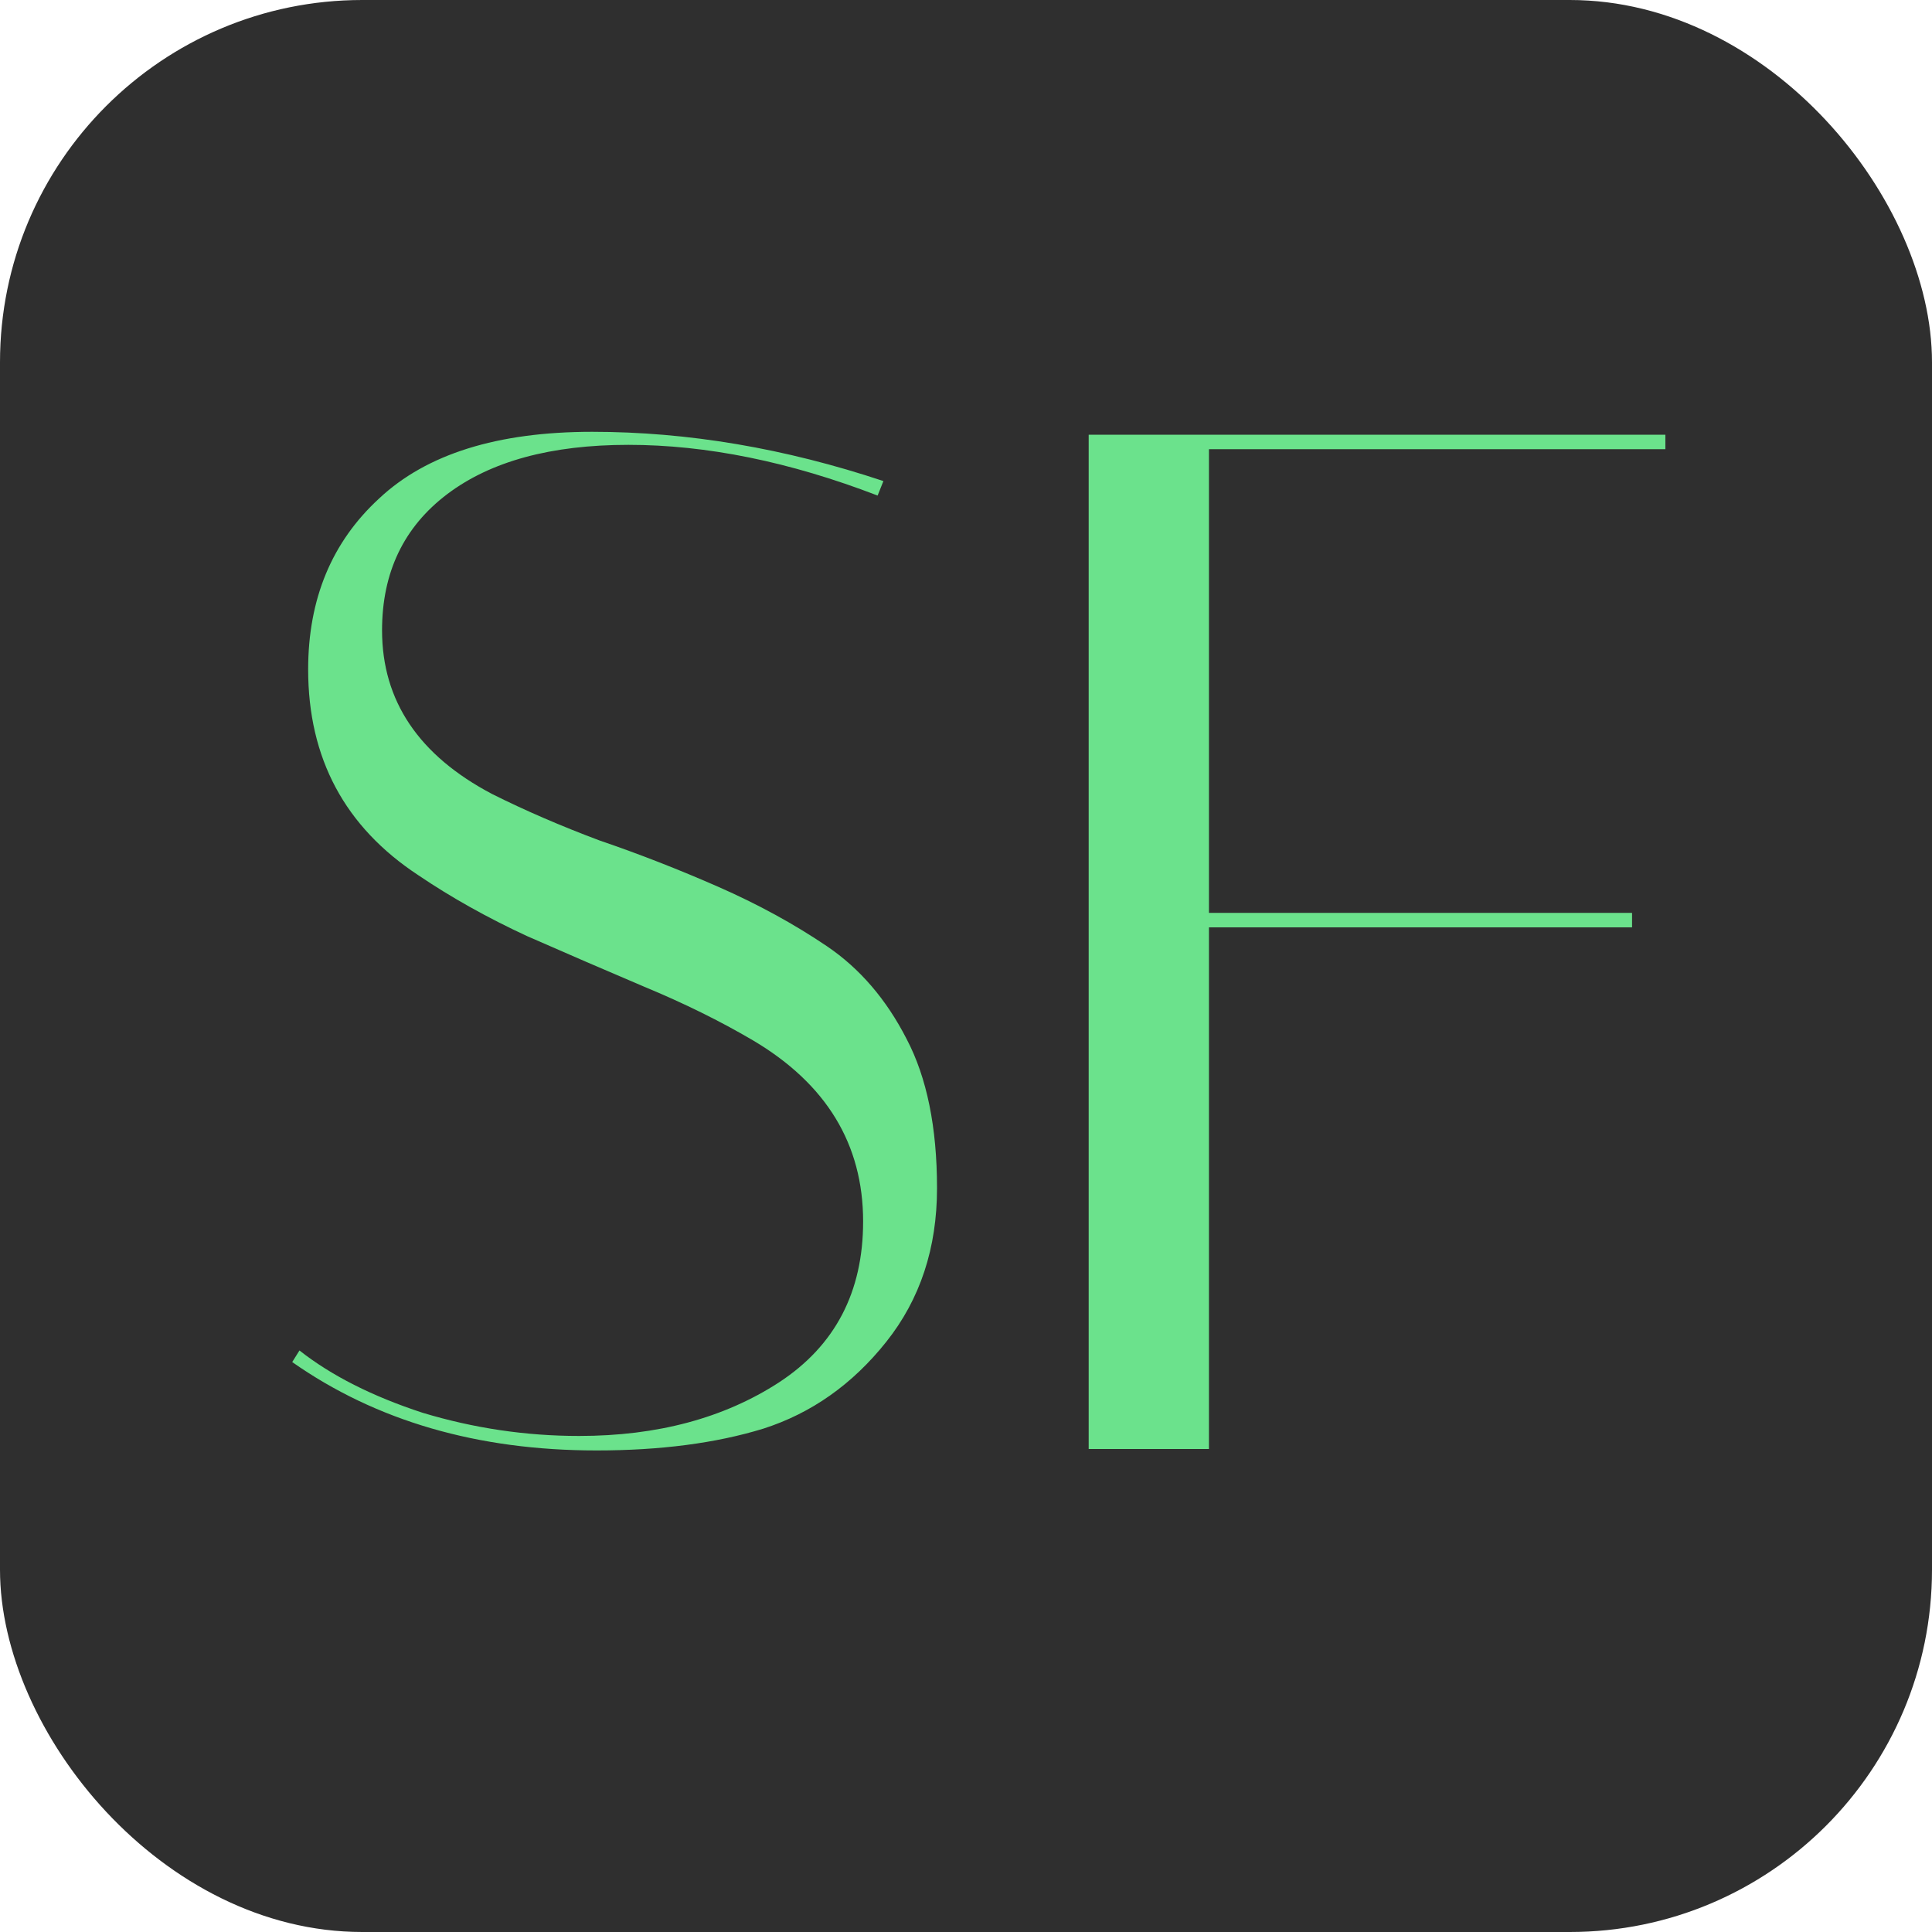 <svg width="16" height="16" viewBox="0 0 16 16" fill="none" xmlns="http://www.w3.org/2000/svg">
<rect width="16" height="16" rx="3" fill="#2F2F2F"/>
<path d="M7.268 4.104C6.54 3.824 5.852 3.684 5.204 3.684C4.564 3.684 4.064 3.82 3.704 4.092C3.344 4.364 3.164 4.74 3.164 5.22C3.164 5.804 3.468 6.256 4.076 6.576C4.348 6.712 4.644 6.84 4.964 6.96C5.292 7.072 5.62 7.2 5.948 7.344C6.276 7.488 6.576 7.652 6.848 7.836C7.12 8.02 7.34 8.276 7.508 8.604C7.676 8.924 7.76 9.336 7.76 9.84C7.76 10.336 7.62 10.76 7.34 11.112C7.06 11.464 6.72 11.704 6.32 11.832C5.928 11.952 5.468 12.012 4.94 12.012C3.956 12.012 3.116 11.768 2.42 11.28L2.48 11.184C2.744 11.392 3.084 11.564 3.5 11.7C3.924 11.828 4.356 11.892 4.796 11.892C5.444 11.892 5.996 11.744 6.452 11.448C6.916 11.144 7.148 10.7 7.148 10.116C7.148 9.476 6.844 8.976 6.236 8.616C5.964 8.456 5.664 8.308 5.336 8.172C5.016 8.036 4.692 7.896 4.364 7.752C4.036 7.6 3.736 7.432 3.464 7.248C2.856 6.848 2.552 6.28 2.552 5.544C2.552 4.96 2.748 4.488 3.14 4.128C3.532 3.76 4.12 3.576 4.904 3.576C5.696 3.576 6.5 3.712 7.316 3.984L7.268 4.104ZM13.792 3.6V3.72H10.012V7.56H13.516V7.68H10.012V12H9.016V3.6H13.792Z" fill="#6BE28C"/>
</svg>
